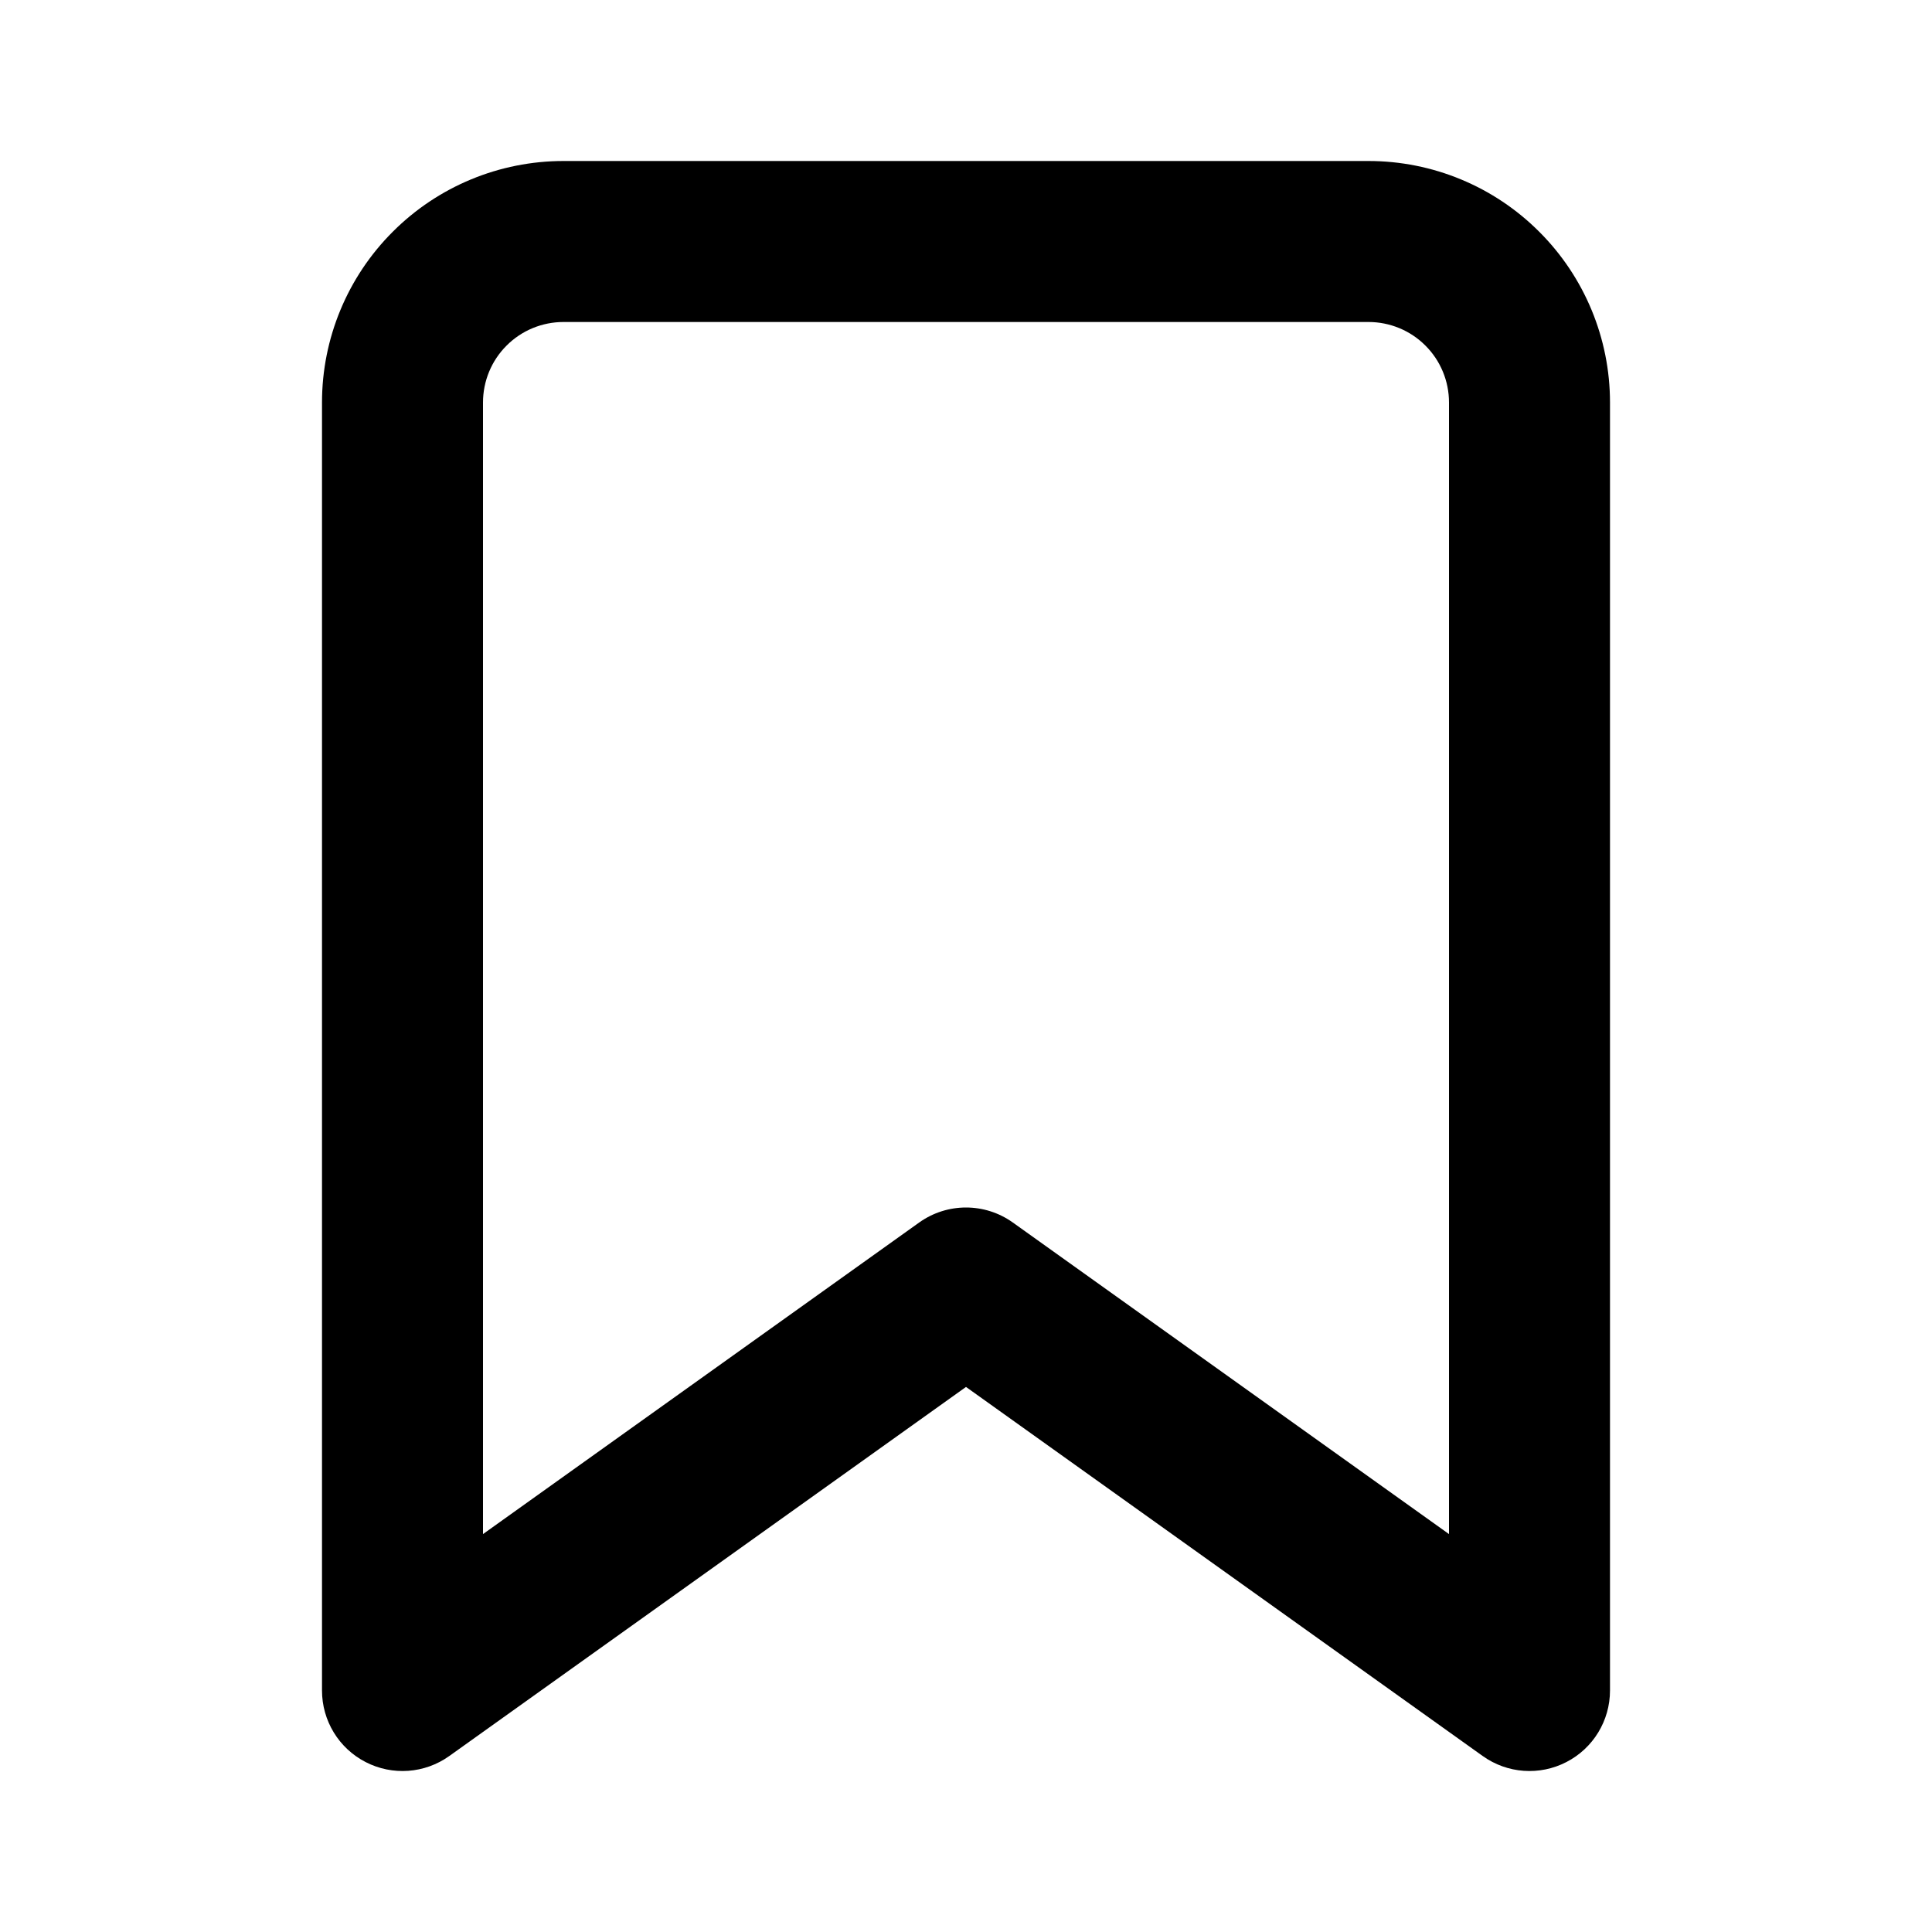 <svg width="24" height="24" viewBox="0 0 24 24" fill="none" xmlns="http://www.w3.org/2000/svg">
<path fill-rule="evenodd" clip-rule="evenodd" d="M7 2C6.204 2 5.441 2.316 4.879 2.879C4.316 3.441 4 4.204 4 5V21C4 21.375 4.209 21.718 4.542 21.889C4.875 22.061 5.276 22.032 5.581 21.814L12 17.229L18.419 21.814C18.724 22.032 19.125 22.061 19.458 21.889C19.791 21.718 20 21.375 20 21V5C20 4.204 19.684 3.441 19.121 2.879C18.559 2.316 17.796 2 17 2H7ZM6.293 4.293C6.48 4.105 6.735 4 7 4H17C17.265 4 17.52 4.105 17.707 4.293C17.895 4.48 18 4.735 18 5V19.057L12.581 15.186C12.233 14.938 11.767 14.938 11.419 15.186L6 19.057V5C6 4.735 6.105 4.48 6.293 4.293Z" fill="currentColor"/>
</svg>
